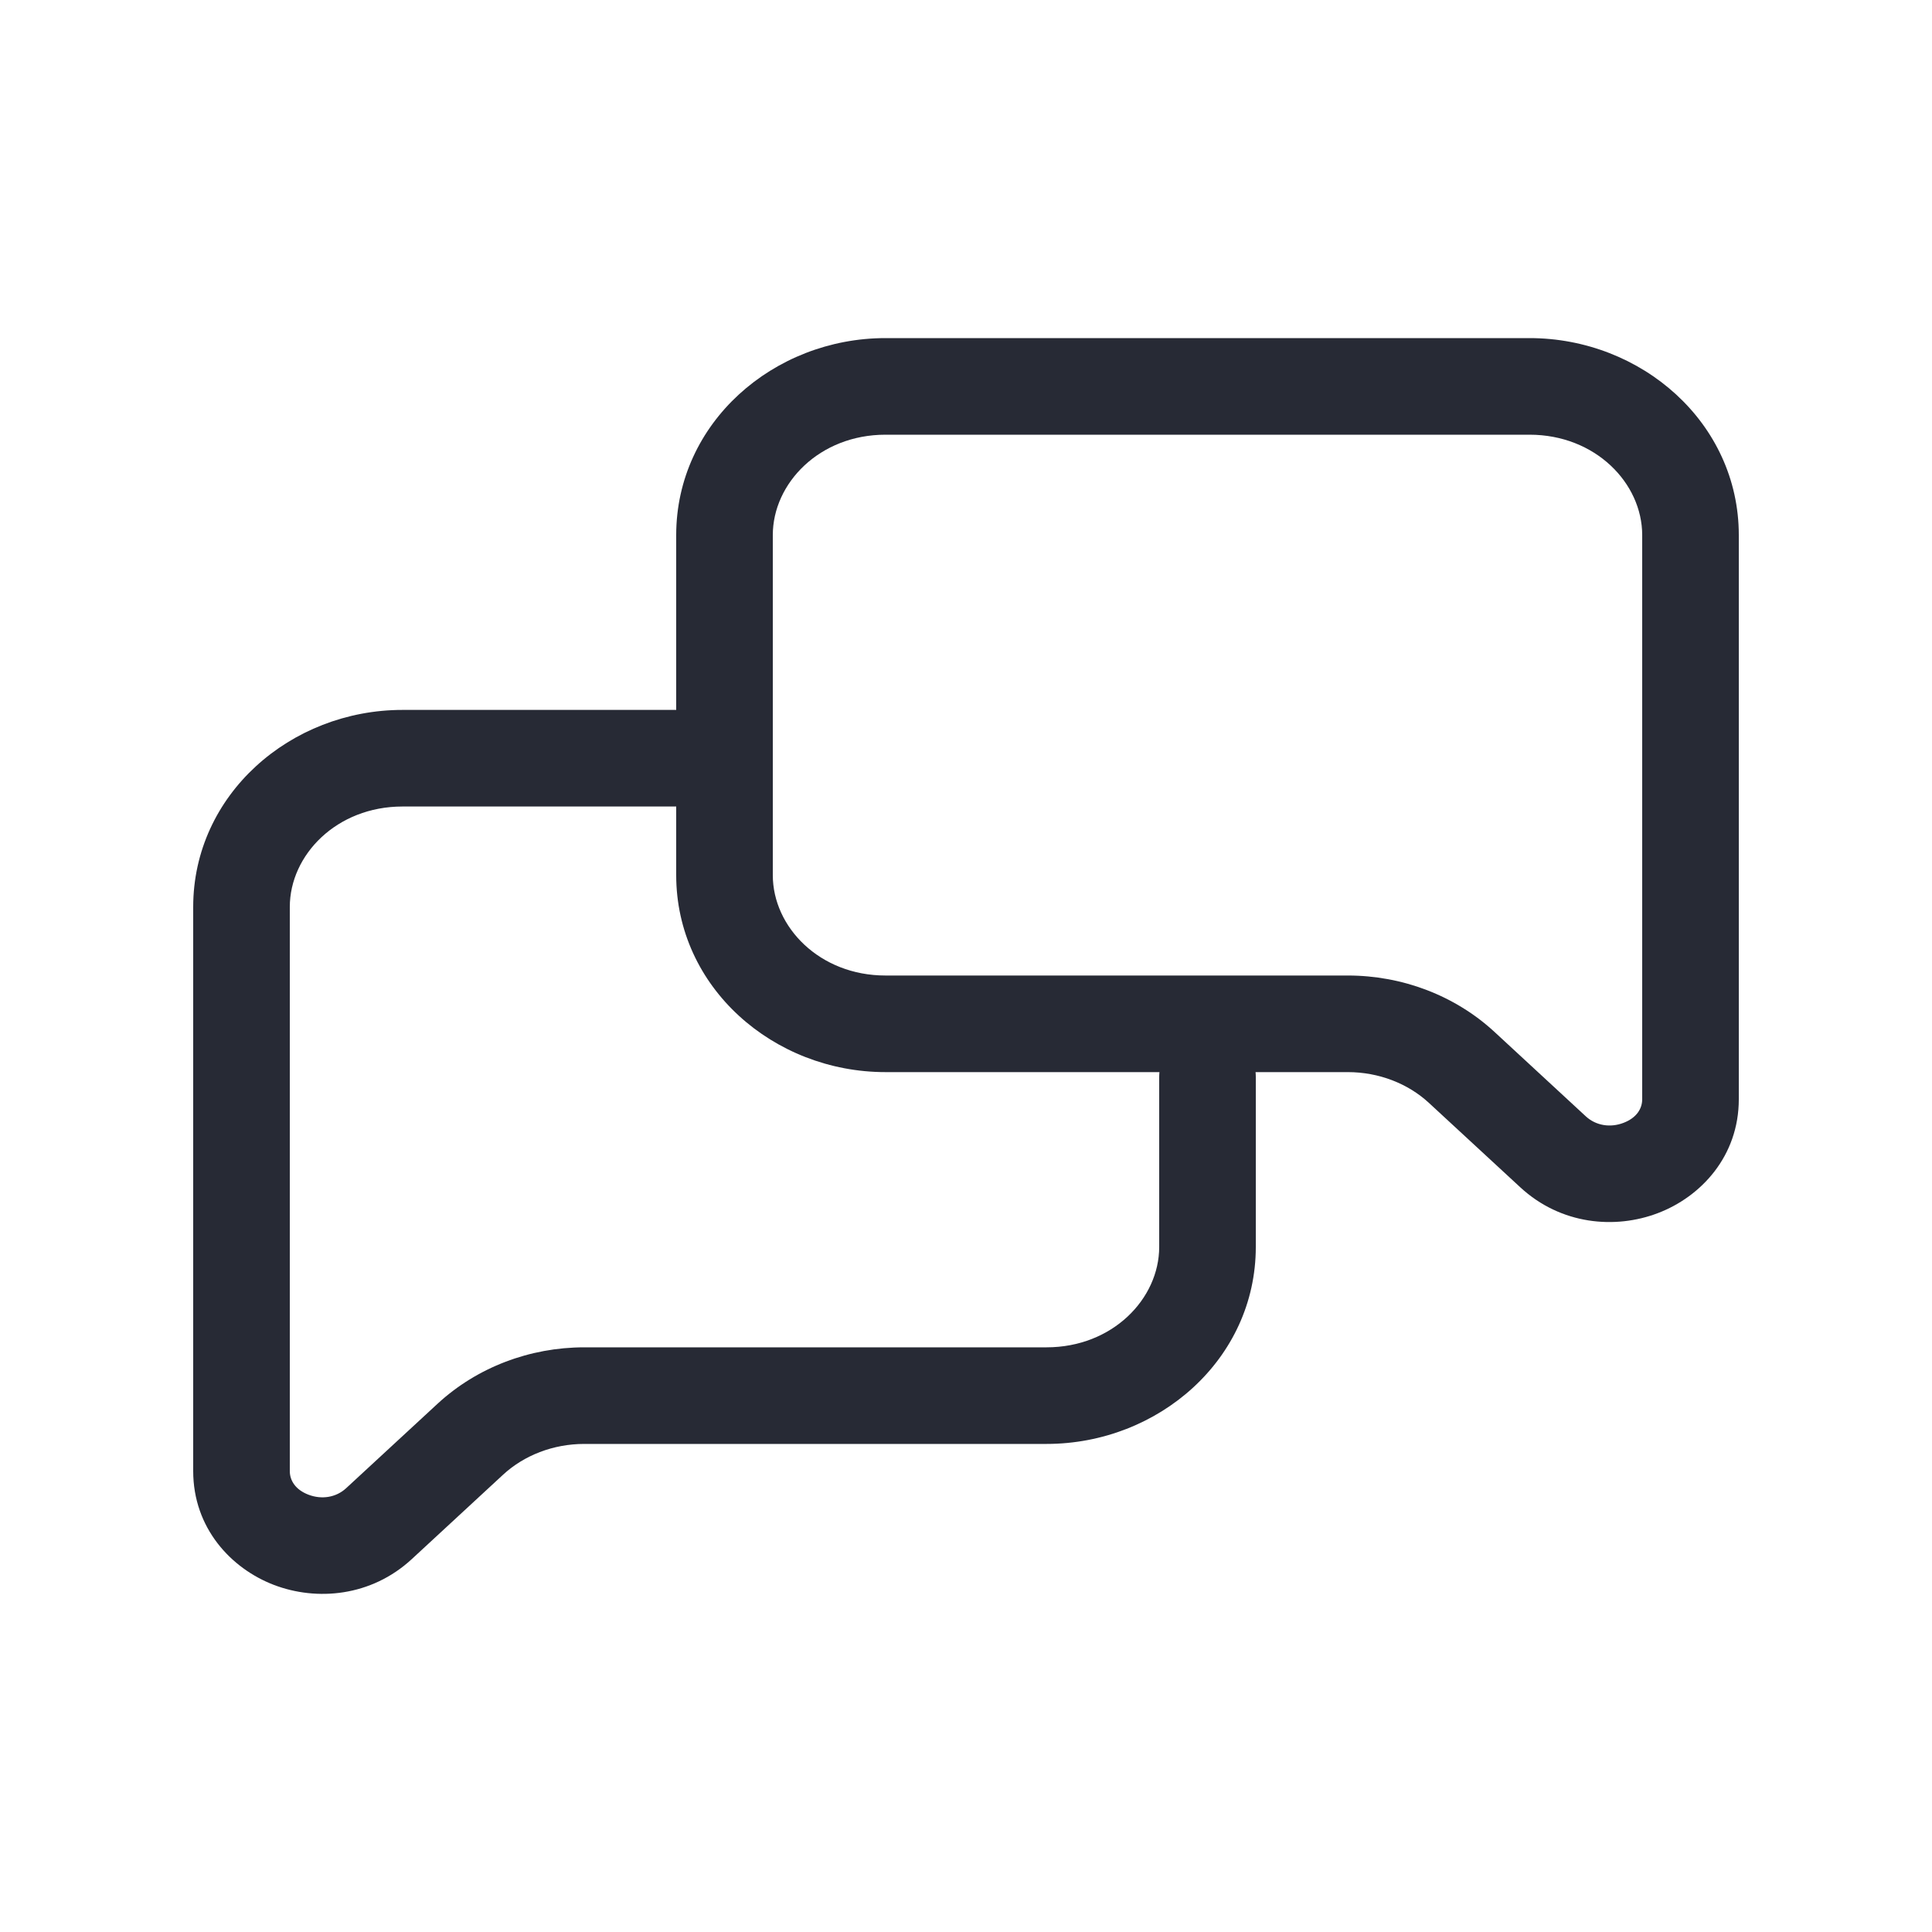 <svg width="40" height="40" viewBox="0 0 40 40" fill="none" xmlns="http://www.w3.org/2000/svg">
<path fill-rule="evenodd" clip-rule="evenodd" d="M18.333 9C16.969 9 16 10.004 16 11.079V18.118C16 19.193 16.969 20.197 18.333 20.197H27.905C29.03 20.197 30.123 20.609 30.941 21.364L32.833 23.113C33.044 23.307 33.342 23.352 33.614 23.247C33.883 23.144 34 22.954 34 22.759V11.079C34 10.004 33.031 9 31.667 9H18.333ZM14 14.698V11.079C14 8.753 16.016 7 18.333 7H31.667C33.984 7 36 8.753 36 11.079V22.759C36 23.936 35.219 24.775 34.328 25.115C33.441 25.455 32.316 25.358 31.476 24.582L29.584 22.834C29.151 22.434 28.548 22.197 27.905 22.197H25.995C25.998 22.23 26 22.263 26 22.297V25.816C26 28.142 23.984 29.895 21.667 29.895H12.095C11.452 29.895 10.849 30.132 10.416 30.532L8.524 32.281C7.684 33.056 6.559 33.153 5.671 32.814C4.781 32.473 4 31.634 4 30.457V18.778C4 16.452 6.016 14.698 8.333 14.698H14ZM24.005 22.197C24.002 22.23 24 22.263 24 22.297V25.816C24 26.891 23.031 27.895 21.667 27.895H12.095C10.97 27.895 9.877 28.308 9.059 29.063L7.167 30.811C6.956 31.006 6.658 31.05 6.386 30.946C6.117 30.843 6 30.652 6 30.457V18.778C6 17.702 6.969 16.698 8.333 16.698H14V18.118C14 20.444 16.016 22.197 18.333 22.197H24.005Z" fill="#272A35"/>
</svg>
